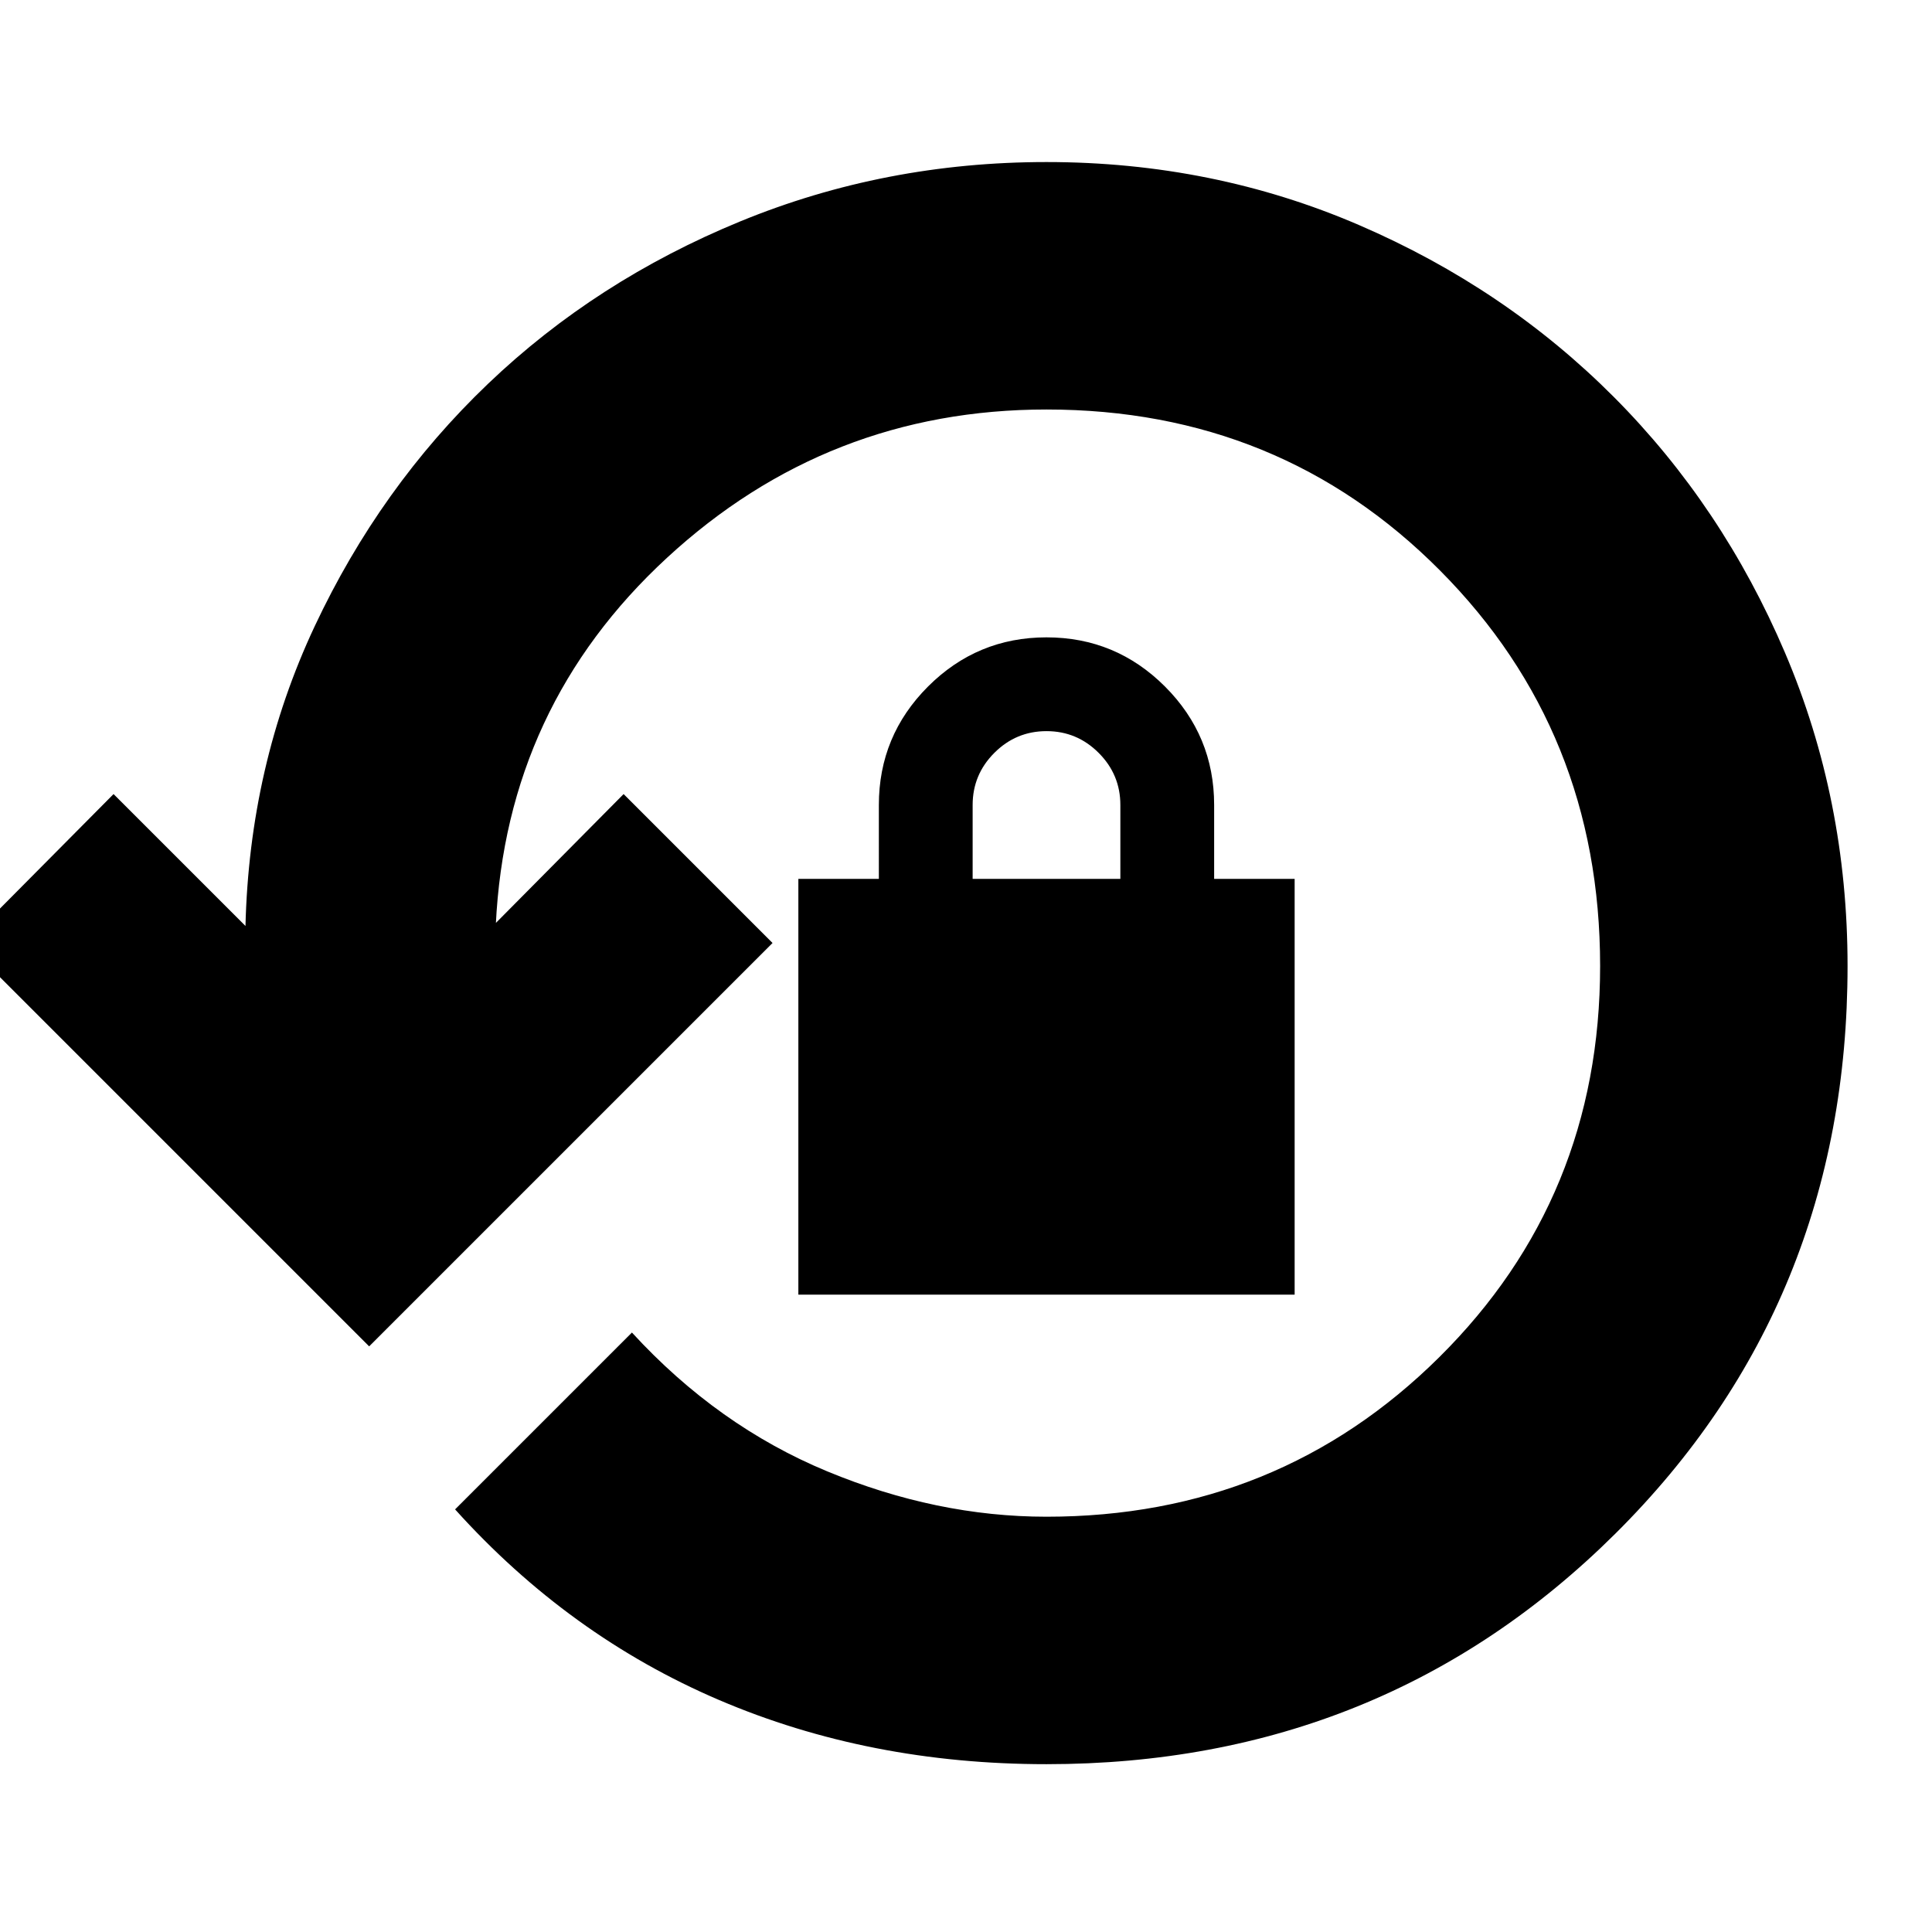 <svg xmlns="http://www.w3.org/2000/svg" height="24" viewBox="0 -960 960 960" width="24"><path d="M520-83.39q-88.09 0-162.7-31.89-74.6-31.89-131.17-94.72L314-297.87q42.57 46.39 97 68.96 54.43 22.56 109 22.56 115.17 0 195.13-79.24T795.09-480q0-116.48-79.53-196.5-79.52-80.02-195.56-80.02-108.74 0-188.61 73.72-79.87 73.71-85.04 182.58v-1.13l63.52-64.08 74 74L183.43-291-17-491.43l73.43-74 65.53 65.52v.56q1.87-80.13 34.37-149.39 32.5-69.26 86.13-120.52 53.63-51.26 125.39-80.74 71.76-29.48 152.15-29.48 82.7 0 155.39 31.35 72.7 31.35 126.61 85.48t84.98 127.04Q918.04-562.7 918.04-480q0 167.39-115.32 282Q687.39-83.39 520-83.39ZM396.7-316.7v-206.6h40V-560q0-34.43 24.43-58.87Q485.57-643.3 520-643.3q34.43 0 58.87 24.43Q603.3-594.43 603.3-560v36.7h40v206.6H396.7Zm86.6-206.6h73.4V-560q0-15.13-10.79-25.91Q535.13-596.7 520-596.7t-25.91 10.79Q483.3-575.13 483.3-560v36.7Z"/></svg>